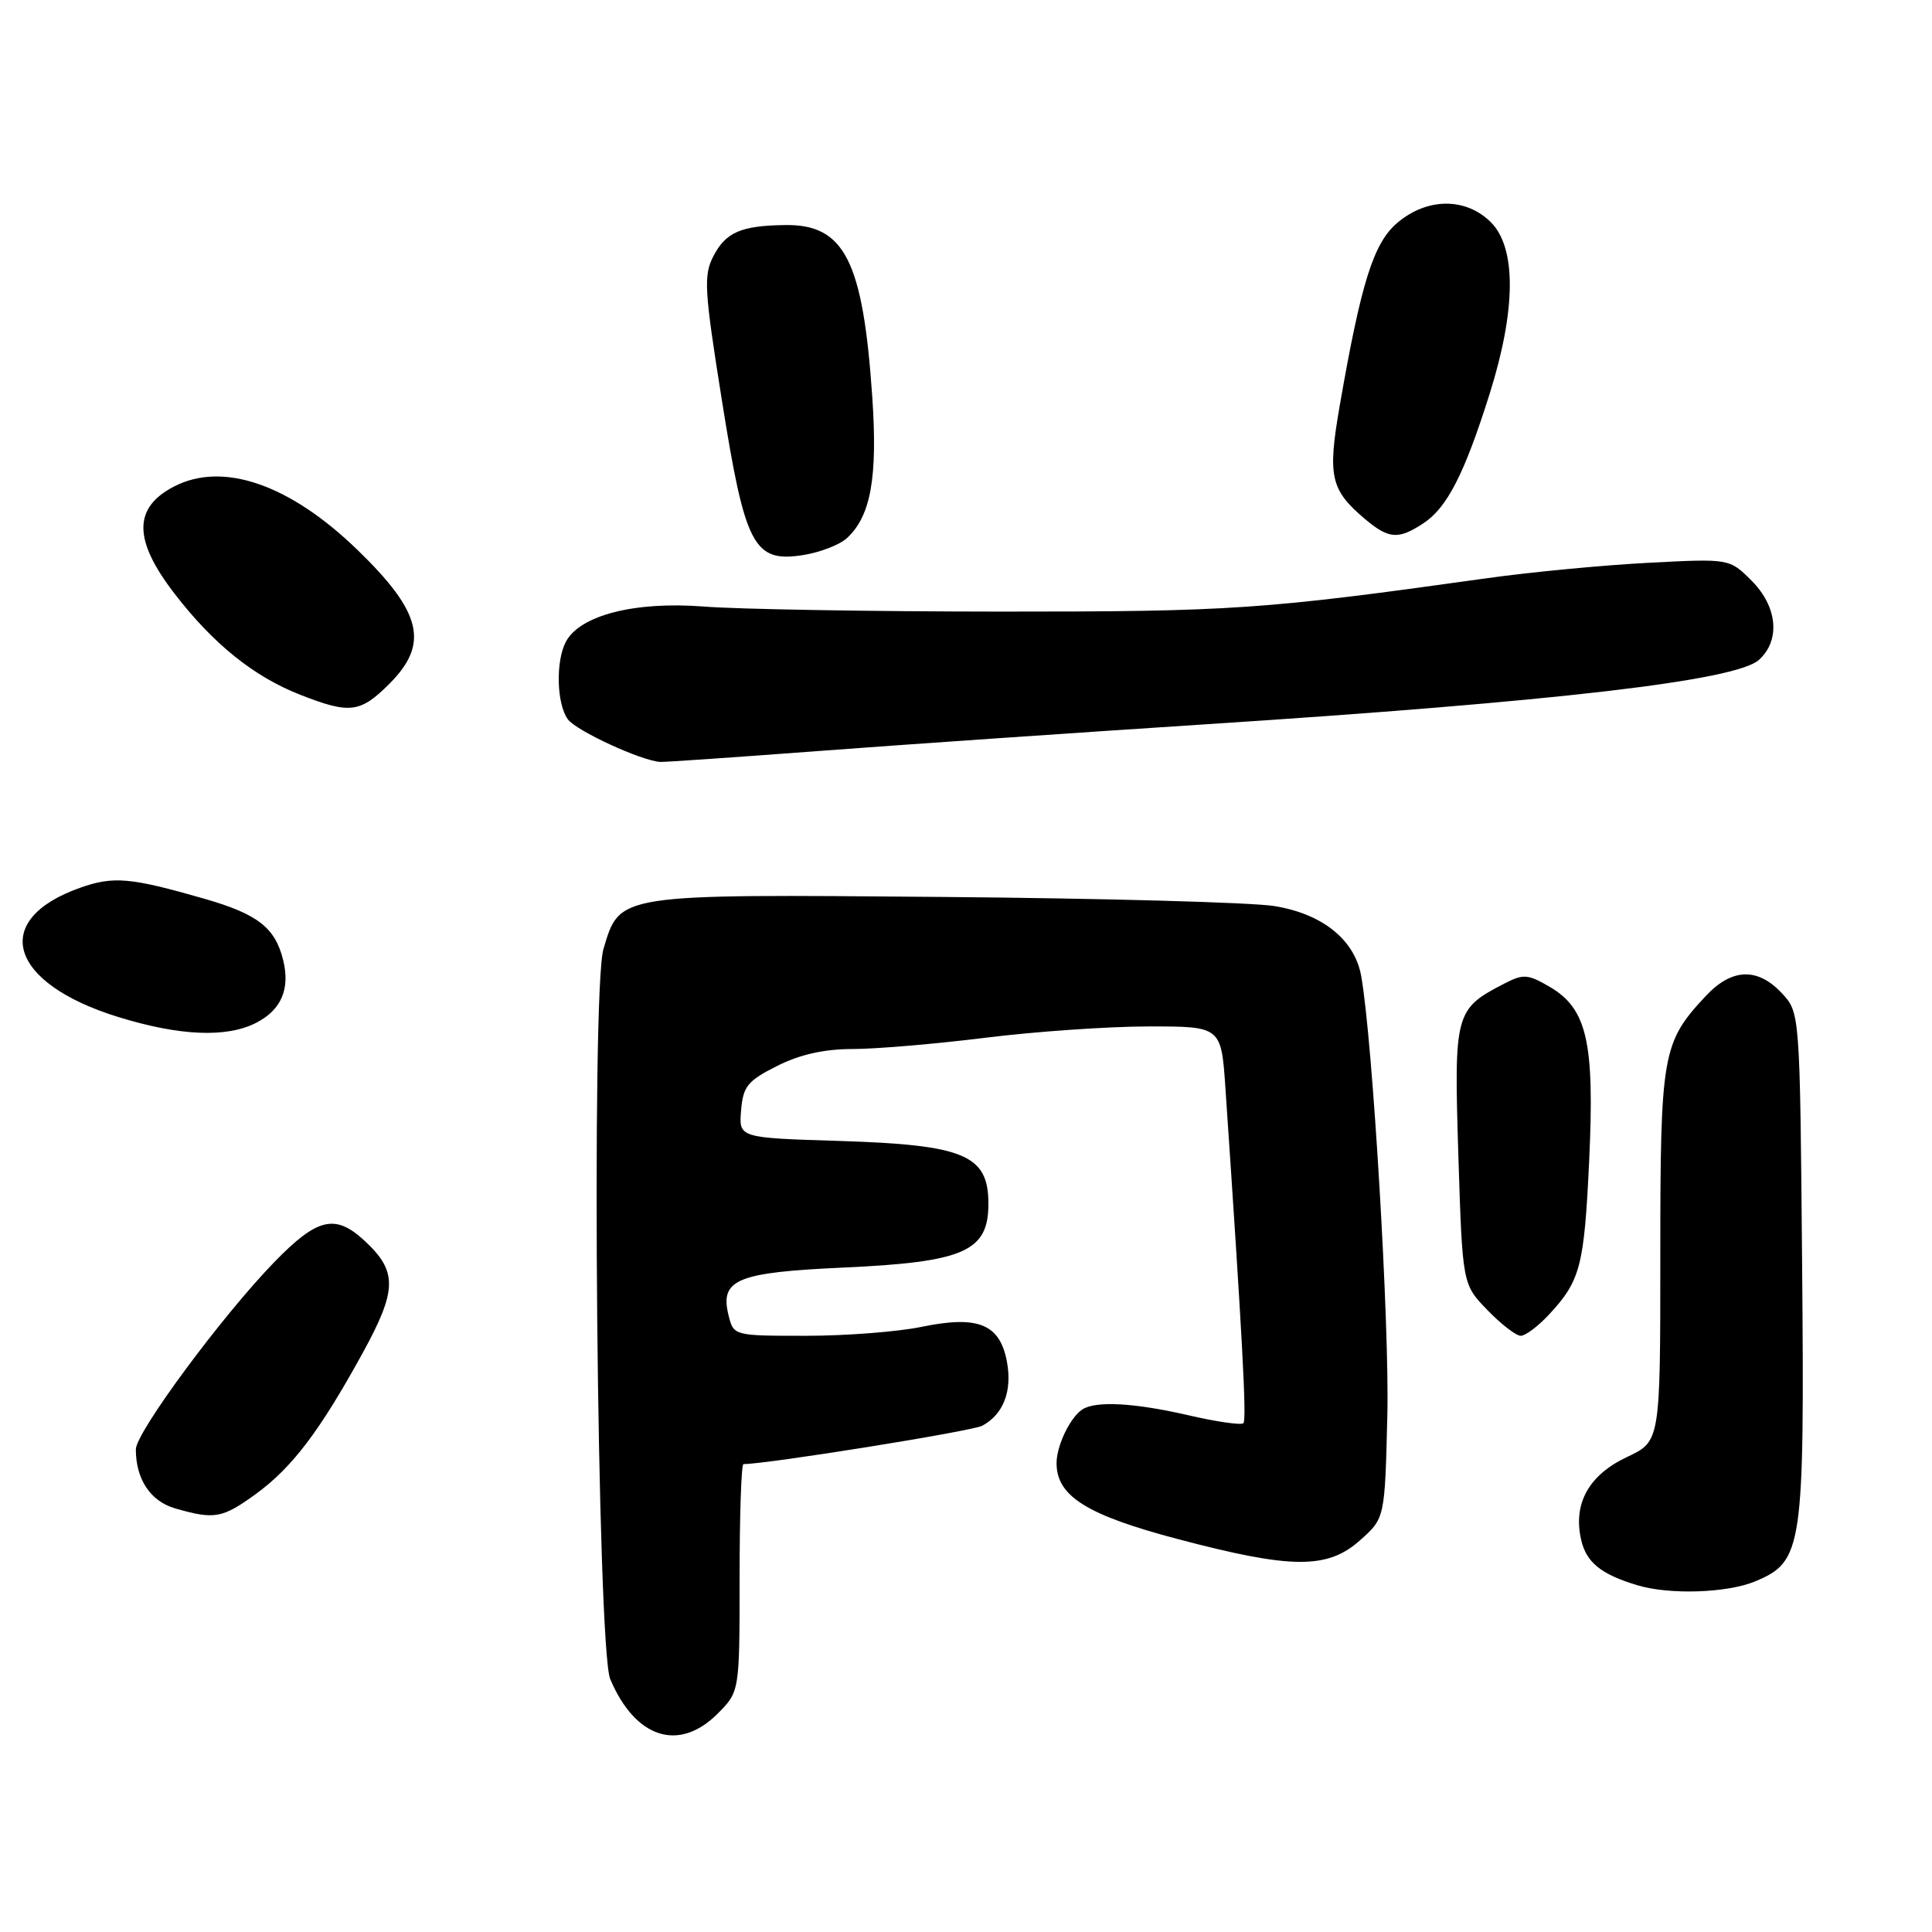 <?xml version="1.0" encoding="UTF-8" standalone="no"?>
<!DOCTYPE svg PUBLIC "-//W3C//DTD SVG 1.1//EN" "http://www.w3.org/Graphics/SVG/1.1/DTD/svg11.dtd" >
<svg xmlns="http://www.w3.org/2000/svg" xmlns:xlink="http://www.w3.org/1999/xlink" version="1.1" viewBox="0 0 256 256">
 <g >
 <path fill="currentColor"
d=" M 95.08 227.08 C 98.00 224.15 98.00 224.15 98.00 209.08 C 98.00 200.78 98.23 194.00 98.51 194.00 C 101.65 194.00 128.81 189.64 130.15 188.92 C 132.96 187.41 134.15 184.32 133.42 180.41 C 132.48 175.44 129.61 174.27 122.13 175.81 C 118.97 176.47 112.07 177.00 106.80 177.00 C 97.26 177.00 97.21 176.99 96.55 174.34 C 95.34 169.54 97.58 168.60 111.77 167.96 C 127.77 167.23 130.97 165.82 130.97 159.50 C 130.97 153.03 127.79 151.70 111.20 151.18 C 97.89 150.77 97.89 150.77 98.20 147.13 C 98.46 143.95 99.05 143.22 102.96 141.25 C 106.00 139.72 109.21 139.00 113.00 139.00 C 116.07 139.00 123.96 138.33 130.54 137.51 C 137.12 136.69 146.85 136.01 152.16 136.01 C 161.82 136.00 161.82 136.00 162.38 144.25 C 164.61 177.04 165.21 188.13 164.76 188.58 C 164.47 188.86 161.23 188.40 157.56 187.55 C 150.36 185.88 145.16 185.59 143.40 186.77 C 141.78 187.85 140.00 191.57 140.00 193.88 C 140.00 198.25 144.00 200.75 156.08 203.94 C 171.15 207.92 175.91 207.95 180.23 204.08 C 183.50 201.17 183.50 201.17 183.83 187.52 C 184.12 175.47 181.89 137.91 180.37 129.35 C 179.52 124.54 175.26 121.10 168.88 120.06 C 165.88 119.57 146.09 119.03 124.90 118.85 C 81.58 118.48 82.16 118.39 79.96 125.75 C 78.30 131.27 79.12 218.39 80.86 222.50 C 84.19 230.34 89.95 232.20 95.08 227.08 Z  M 232.57 209.54 C 238.87 206.90 239.11 205.27 238.79 167.52 C 238.50 134.16 238.50 134.16 236.08 131.58 C 232.87 128.16 229.46 128.30 226.03 131.97 C 220.25 138.15 220.00 139.59 220.00 166.40 C 220.00 190.99 220.00 190.99 215.59 193.06 C 210.55 195.43 208.44 199.19 209.49 203.94 C 210.16 207.00 212.08 208.58 216.94 210.05 C 221.19 211.34 228.85 211.09 232.57 209.54 Z  M 33.85 198.00 C 38.70 194.48 42.36 189.65 48.05 179.29 C 52.64 170.92 52.69 168.47 48.31 164.41 C 44.42 160.80 42.05 161.36 36.33 167.25 C 29.40 174.39 18.00 189.81 18.00 192.05 C 18.00 196.01 19.94 198.93 23.21 199.87 C 28.41 201.37 29.44 201.19 33.85 198.00 Z  M 205.19 174.25 C 209.41 169.73 209.91 167.84 210.57 153.87 C 211.31 138.07 210.31 133.66 205.31 130.74 C 202.44 129.07 201.84 129.03 199.31 130.34 C 192.79 133.71 192.65 134.23 193.24 153.08 C 193.78 170.18 193.78 170.18 197.09 173.59 C 198.91 175.47 200.89 177.00 201.51 177.00 C 202.12 177.00 203.78 175.76 205.19 174.25 Z  M 33.98 135.51 C 37.29 133.80 38.47 131.01 37.51 127.18 C 36.45 122.91 34.14 121.12 27.09 119.09 C 17.27 116.27 15.04 116.07 10.63 117.63 C -1.35 121.86 1.12 130.27 15.67 134.76 C 23.84 137.28 30.06 137.54 33.98 135.51 Z  M 108.50 99.51 C 119.50 98.68 142.45 97.10 159.50 95.99 C 206.13 92.97 230.02 90.19 233.07 87.44 C 235.95 84.83 235.53 80.37 232.08 76.93 C 229.16 74.01 229.16 74.01 218.33 74.58 C 212.37 74.89 202.78 75.81 197.00 76.62 C 167.38 80.77 163.29 81.05 132.50 81.04 C 115.45 81.03 97.79 80.73 93.25 80.37 C 84.14 79.66 76.87 81.51 74.99 85.02 C 73.61 87.60 73.75 93.28 75.25 95.32 C 76.38 96.85 85.02 100.83 87.50 100.96 C 88.05 100.99 97.50 100.34 108.50 99.51 Z  M 51.60 90.60 C 56.91 85.29 55.91 81.13 47.33 72.83 C 38.38 64.17 29.54 61.12 23.07 64.46 C 17.62 67.28 17.64 71.56 23.15 78.69 C 28.29 85.36 33.65 89.66 39.78 92.06 C 46.37 94.64 47.73 94.47 51.60 90.60 Z  M 112.19 71.33 C 115.38 68.44 116.31 63.31 115.58 52.59 C 114.35 34.54 111.90 29.71 104.04 29.82 C 98.18 29.90 96.17 30.77 94.52 33.96 C 93.21 36.50 93.32 38.43 95.67 53.14 C 98.74 72.43 99.88 74.59 106.47 73.54 C 108.66 73.19 111.23 72.20 112.19 71.33 Z  M 188.59 69.35 C 191.75 67.28 194.04 62.80 197.38 52.20 C 200.89 41.06 200.95 32.86 197.55 29.45 C 194.24 26.15 189.14 26.17 185.18 29.50 C 182.00 32.18 180.36 37.39 177.50 53.87 C 175.90 63.11 176.30 64.91 180.84 68.75 C 184.02 71.43 185.27 71.53 188.59 69.35 Z "/>
</g>
</svg>